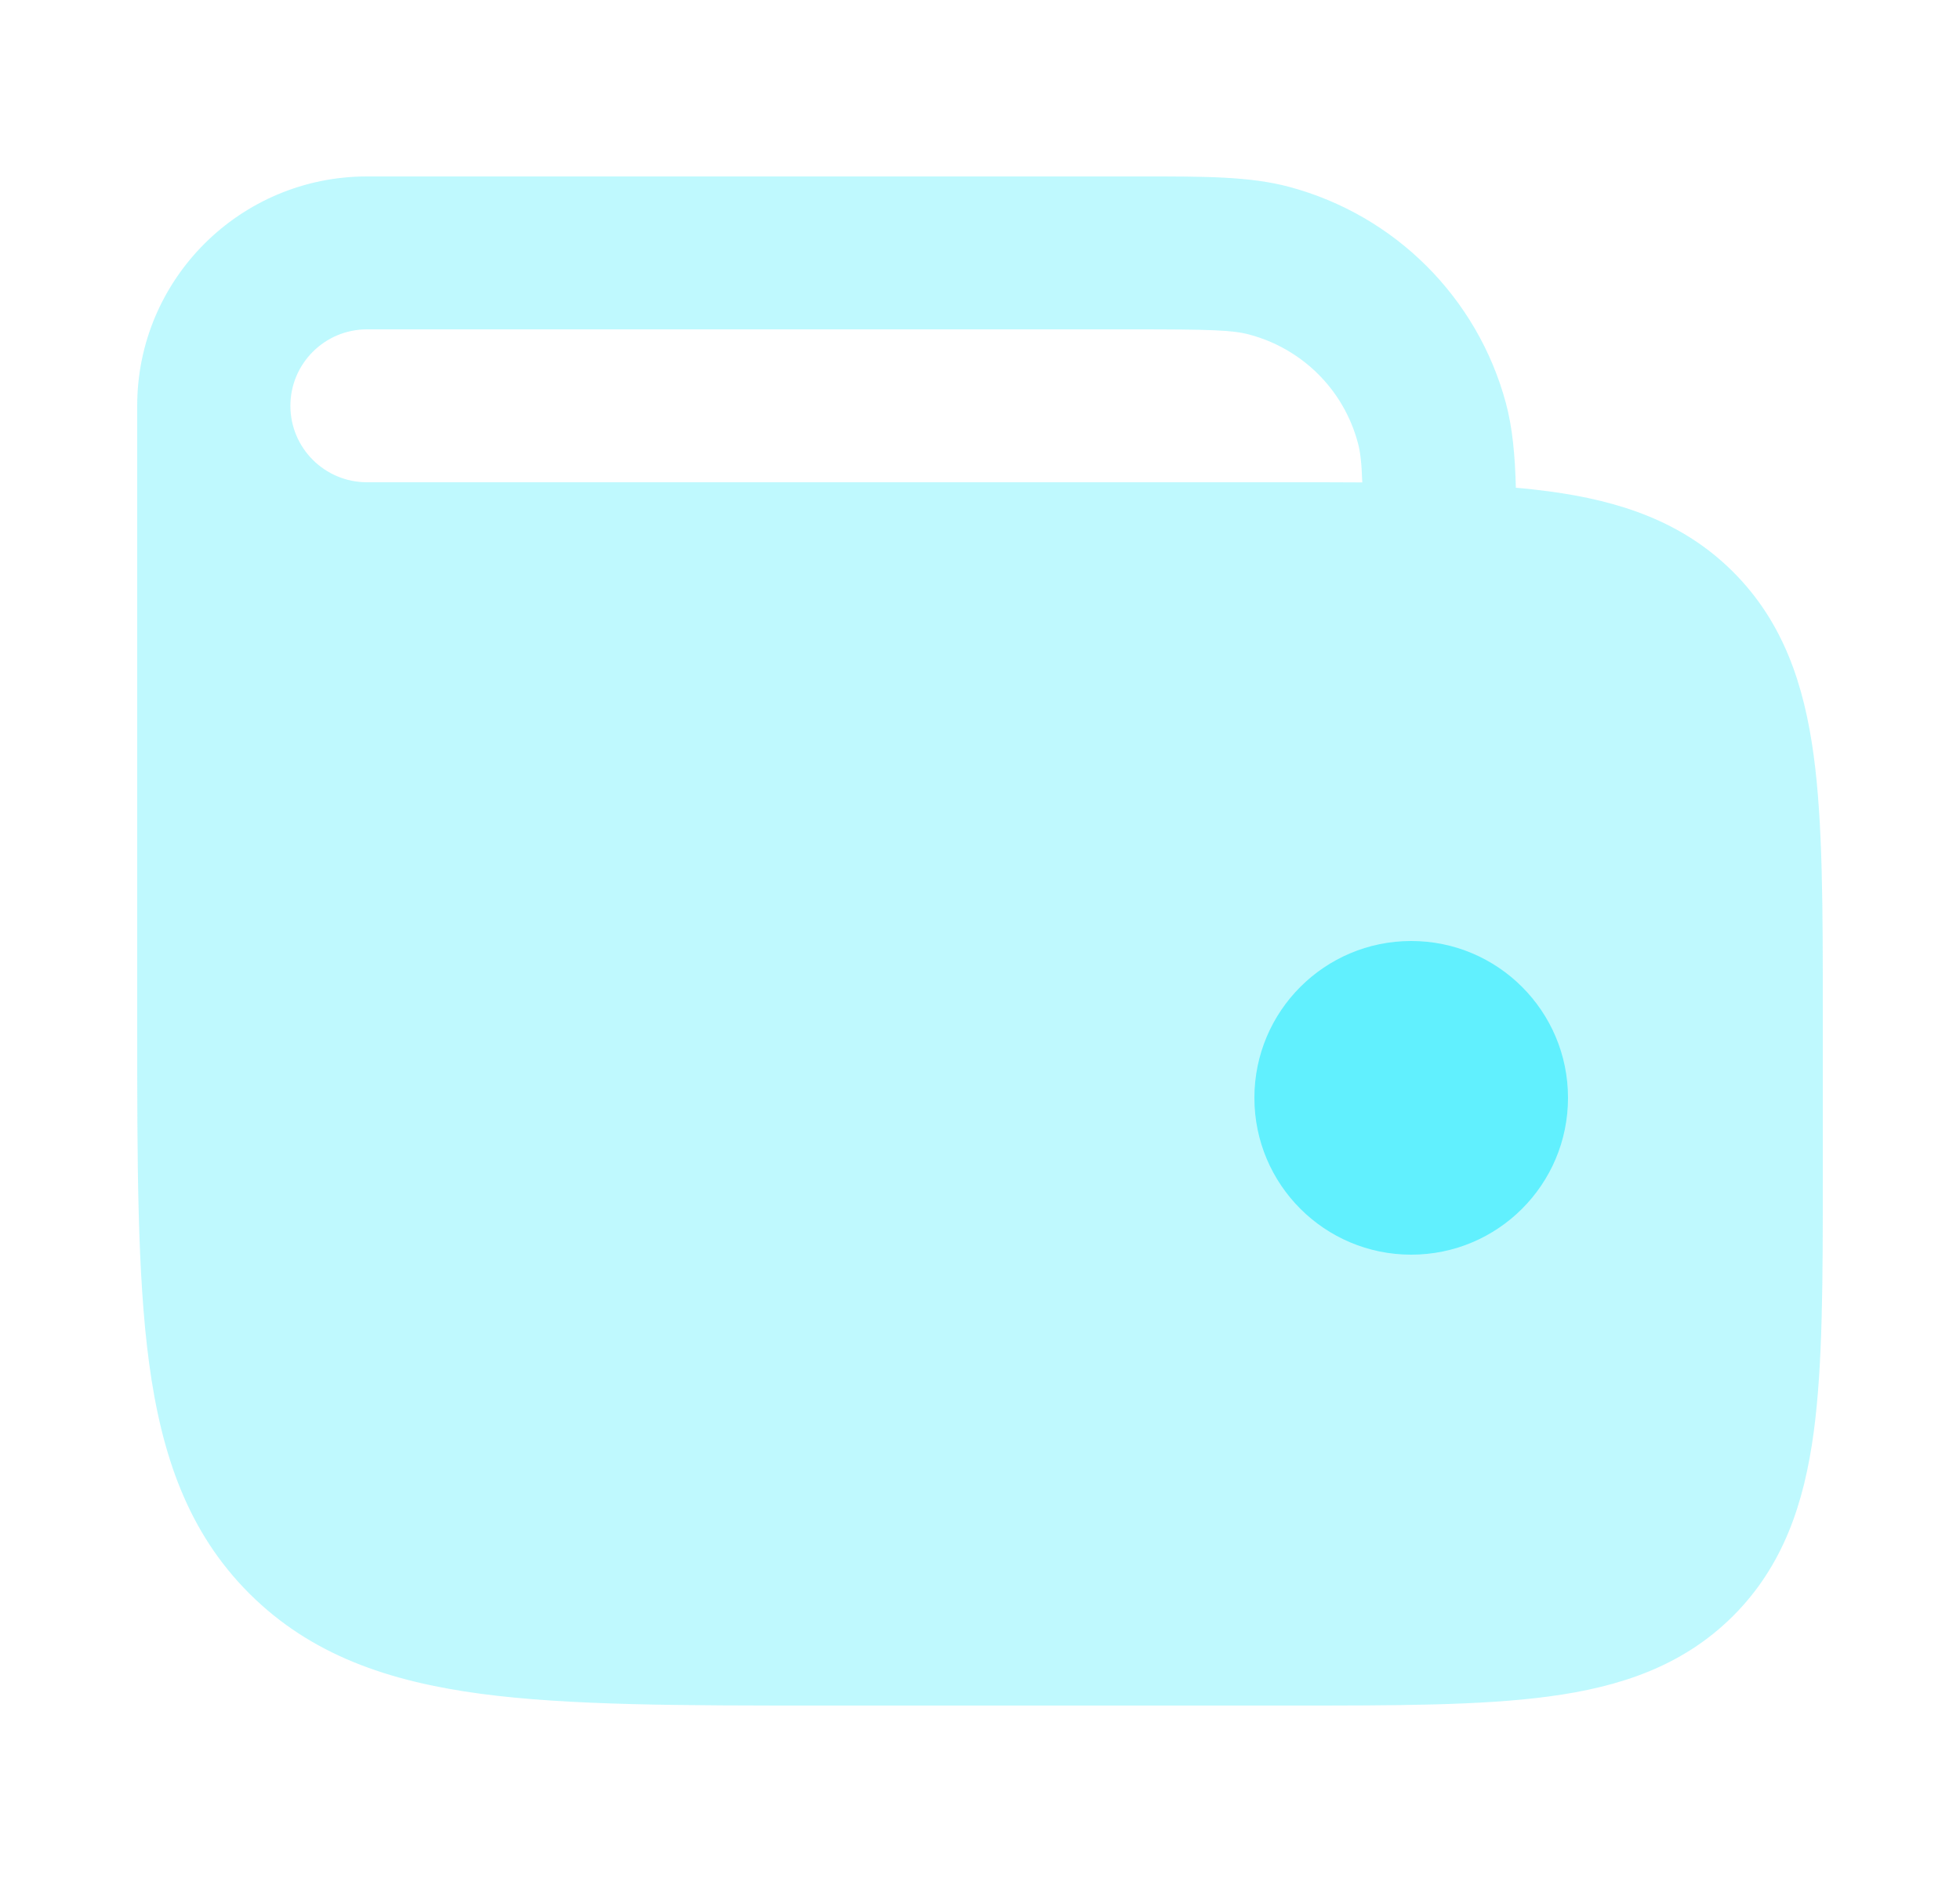 <svg width="25" height="24" viewBox="0 0 25 24" fill="none" xmlns="http://www.w3.org/2000/svg">
<path opacity="0.4" fill-rule="evenodd" clip-rule="evenodd" d="M19.335 6.22C19.324 5.808 19.293 5.458 19.208 5.141C18.846 3.795 17.793 2.744 16.444 2.383C15.944 2.249 15.366 2.25 14.589 2.25L4.682 2.25C3.063 2.25 1.75 3.56 1.75 5.175V13.046C1.75 14.824 1.75 16.257 1.902 17.384C2.06 18.554 2.397 19.54 3.181 20.322C3.966 21.105 4.953 21.441 6.126 21.599C7.256 21.75 8.692 21.75 10.474 21.75H16.478C17.801 21.75 18.893 21.75 19.756 21.634C20.663 21.513 21.464 21.247 22.105 20.608C22.746 19.968 23.012 19.169 23.134 18.265C23.25 17.403 23.25 16.314 23.25 14.994V12.906C23.25 11.586 23.25 10.497 23.134 9.636C23.012 8.731 22.746 7.932 22.105 7.292C21.464 6.653 20.663 6.387 19.756 6.266C19.621 6.248 19.481 6.232 19.335 6.22ZM14.454 4.2C15.426 4.2 15.72 4.208 15.937 4.267C16.612 4.447 17.139 4.972 17.319 5.645C17.351 5.761 17.367 5.899 17.376 6.152C17.09 6.15 16.79 6.15 16.478 6.15H4.681C4.142 6.15 3.704 5.714 3.704 5.175C3.704 4.637 4.142 4.2 4.681 4.2H14.454Z" fill="#61F0FE"/>
<path d="M20 14C20 12.895 19.105 12 18 12C16.895 12 16 12.895 16 14C16 15.105 16.895 16 18 16C19.105 16 20 15.105 20 14Z" fill="#61F0FE"/>
</svg>
